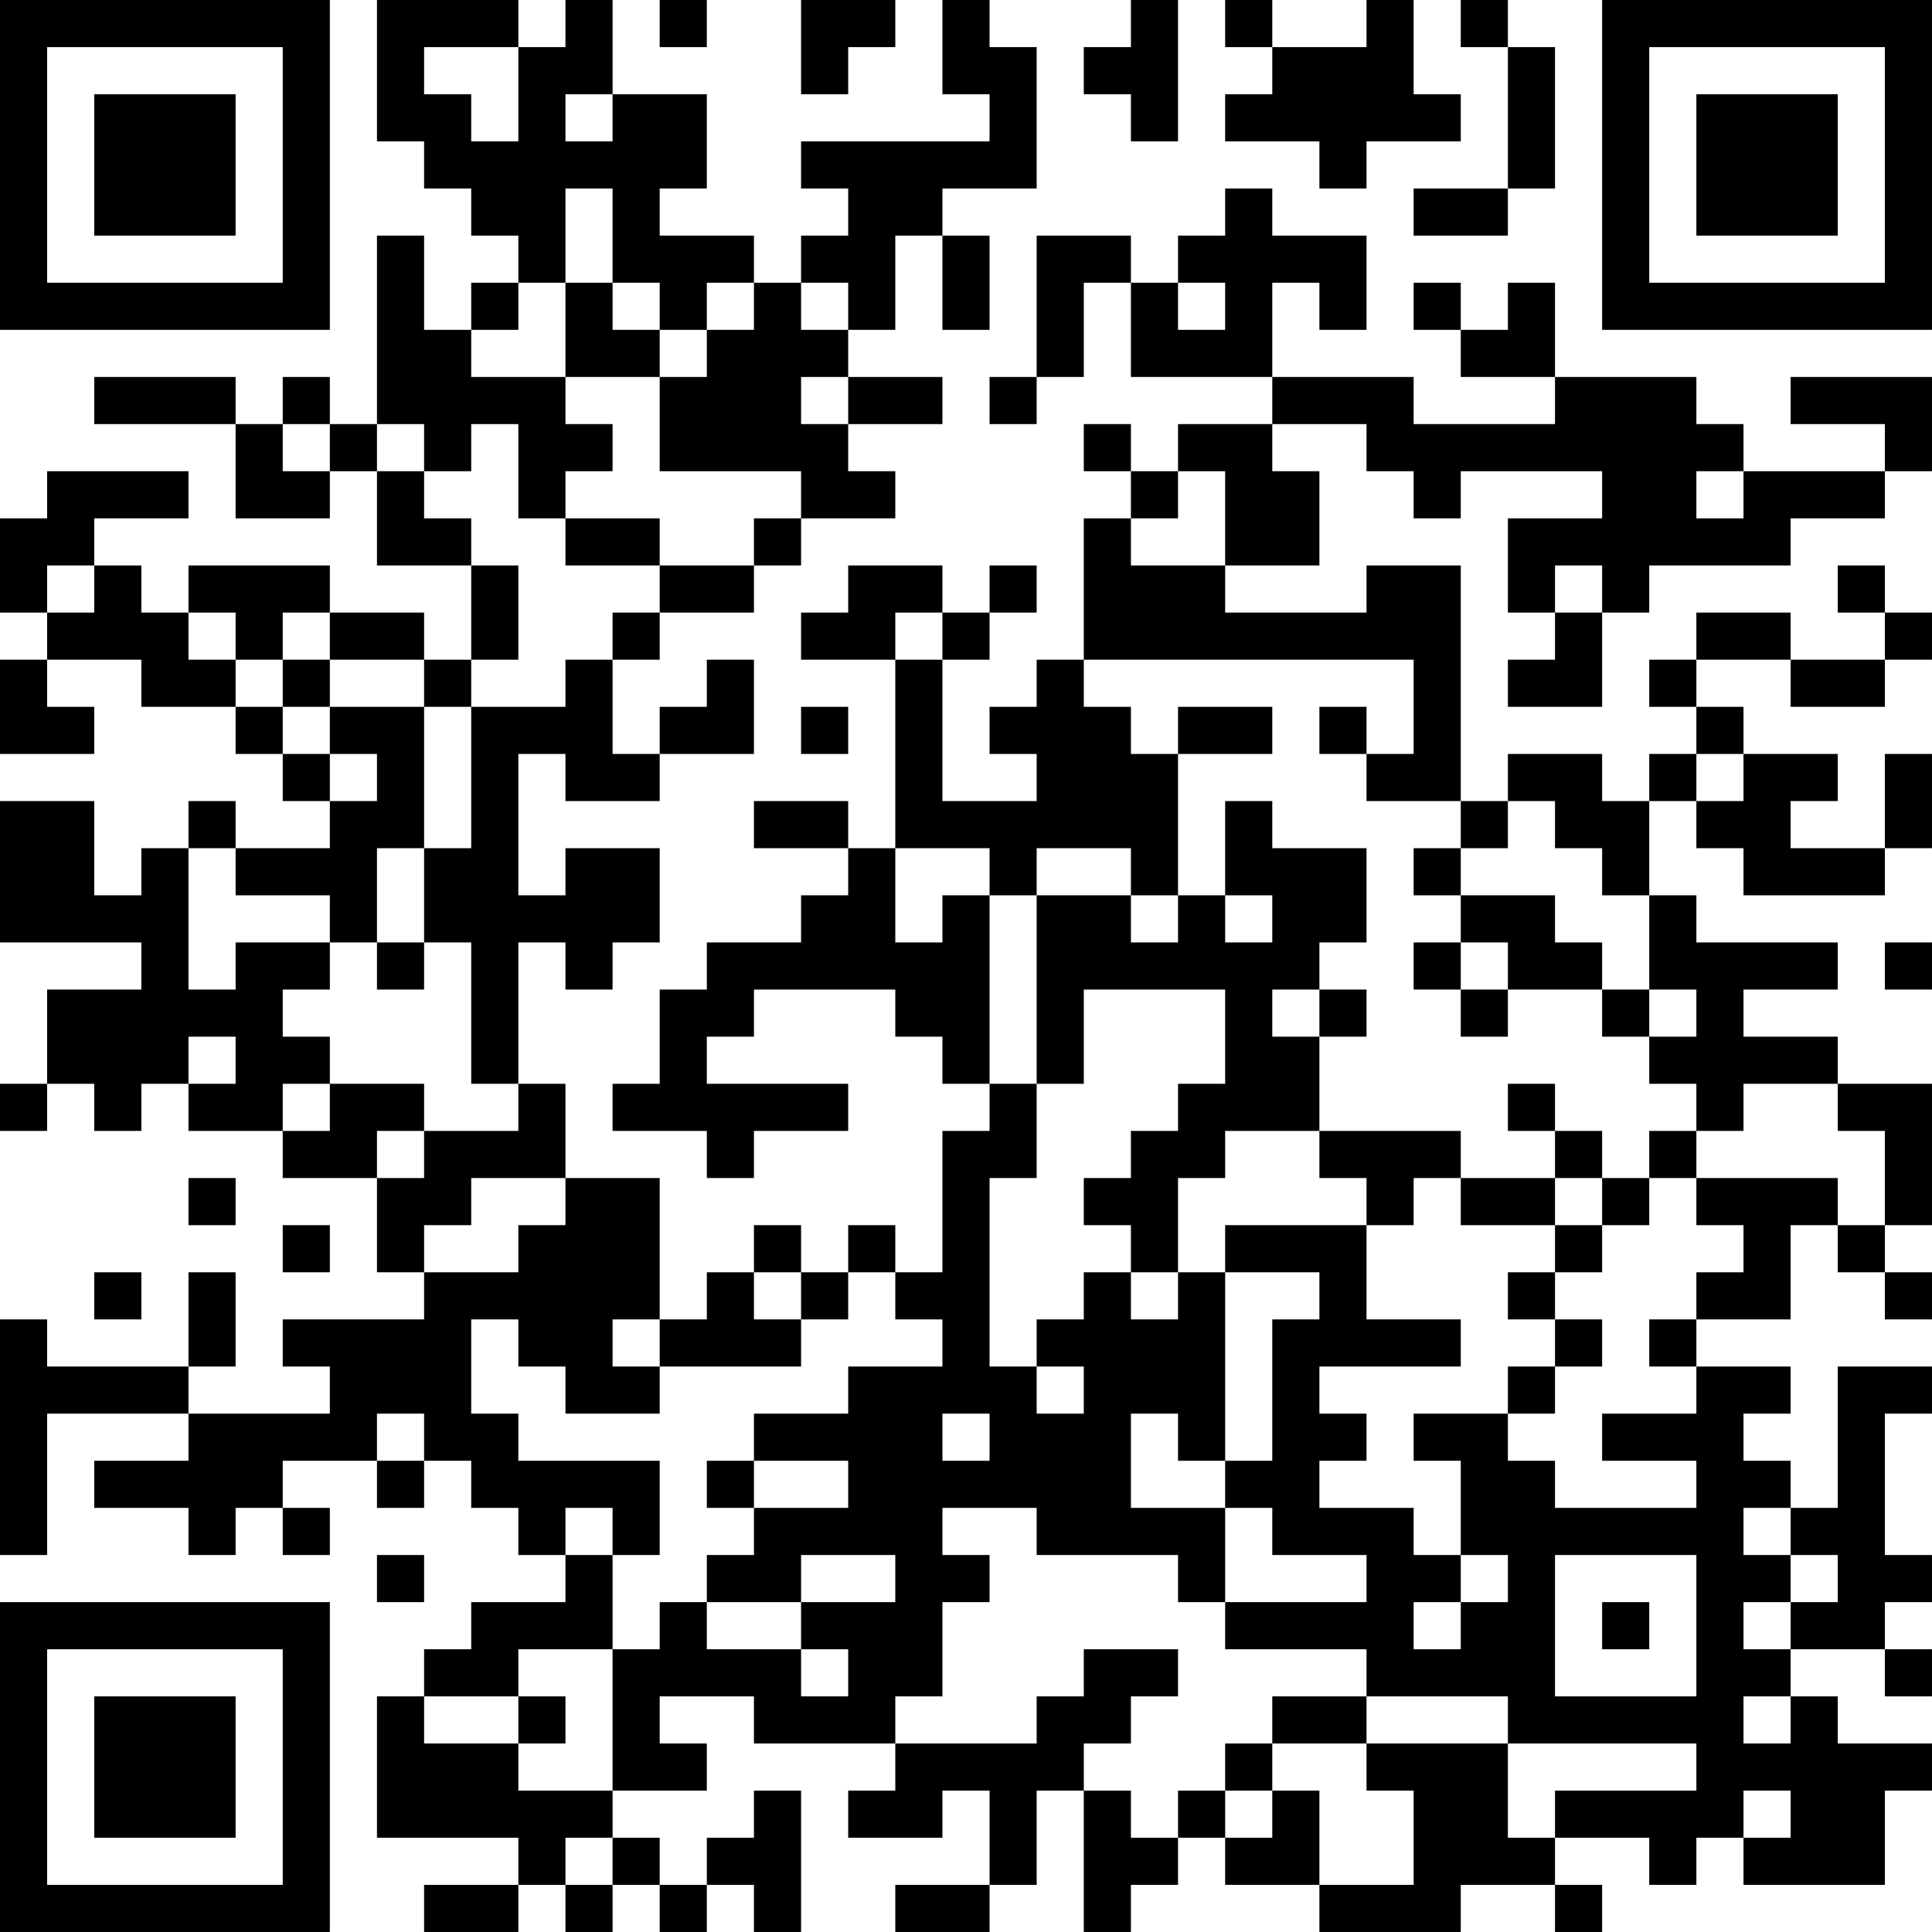 <?xml version="1.0" encoding="UTF-8"?>
<svg xmlns="http://www.w3.org/2000/svg" version="1.1" width="200" height="200" viewBox="0 0 200 200"><rect x="0" y="0" width="200" height="200" fill="#ffffff"/><g transform="scale(4.878)"><g transform="translate(0,0)"><path fill-rule="evenodd" d="M8 0L8 3L9 3L9 4L10 4L10 5L11 5L11 6L10 6L10 7L9 7L9 5L8 5L8 9L7 9L7 8L6 8L6 9L5 9L5 8L2 8L2 9L5 9L5 11L7 11L7 10L8 10L8 12L10 12L10 14L9 14L9 13L7 13L7 12L4 12L4 13L3 13L3 12L2 12L2 11L4 11L4 10L1 10L1 11L0 11L0 13L1 13L1 14L0 14L0 16L2 16L2 15L1 15L1 14L3 14L3 15L5 15L5 16L6 16L6 17L7 17L7 18L5 18L5 17L4 17L4 18L3 18L3 19L2 19L2 17L0 17L0 20L3 20L3 21L1 21L1 23L0 23L0 24L1 24L1 23L2 23L2 24L3 24L3 23L4 23L4 24L6 24L6 25L8 25L8 27L9 27L9 28L6 28L6 29L7 29L7 30L4 30L4 29L5 29L5 27L4 27L4 29L1 29L1 28L0 28L0 33L1 33L1 30L4 30L4 31L2 31L2 32L4 32L4 33L5 33L5 32L6 32L6 33L7 33L7 32L6 32L6 31L8 31L8 32L9 32L9 31L10 31L10 32L11 32L11 33L12 33L12 34L10 34L10 35L9 35L9 36L8 36L8 39L11 39L11 40L9 40L9 41L11 41L11 40L12 40L12 41L13 41L13 40L14 40L14 41L15 41L15 40L16 40L16 41L17 41L17 38L16 38L16 39L15 39L15 40L14 40L14 39L13 39L13 38L15 38L15 37L14 37L14 36L16 36L16 37L19 37L19 38L18 38L18 39L20 39L20 38L21 38L21 40L19 40L19 41L21 41L21 40L22 40L22 38L23 38L23 41L24 41L24 40L25 40L25 39L26 39L26 40L28 40L28 41L31 41L31 40L33 40L33 41L34 41L34 40L33 40L33 39L35 39L35 40L36 40L36 39L37 39L37 40L40 40L40 38L41 38L41 37L39 37L39 36L38 36L38 35L40 35L40 36L41 36L41 35L40 35L40 34L41 34L41 33L40 33L40 30L41 30L41 29L39 29L39 32L38 32L38 31L37 31L37 30L38 30L38 29L36 29L36 28L38 28L38 26L39 26L39 27L40 27L40 28L41 28L41 27L40 27L40 26L41 26L41 23L39 23L39 22L37 22L37 21L39 21L39 20L36 20L36 19L35 19L35 17L36 17L36 18L37 18L37 19L40 19L40 18L41 18L41 16L40 16L40 18L38 18L38 17L39 17L39 16L37 16L37 15L36 15L36 14L38 14L38 15L40 15L40 14L41 14L41 13L40 13L40 12L39 12L39 13L40 13L40 14L38 14L38 13L36 13L36 14L35 14L35 15L36 15L36 16L35 16L35 17L34 17L34 16L32 16L32 17L31 17L31 12L29 12L29 13L26 13L26 12L28 12L28 10L27 10L27 9L29 9L29 10L30 10L30 11L31 11L31 10L34 10L34 11L32 11L32 13L33 13L33 14L32 14L32 15L34 15L34 13L35 13L35 12L38 12L38 11L40 11L40 10L41 10L41 8L38 8L38 9L40 9L40 10L37 10L37 9L36 9L36 8L33 8L33 6L32 6L32 7L31 7L31 6L30 6L30 7L31 7L31 8L33 8L33 9L30 9L30 8L27 8L27 6L28 6L28 7L29 7L29 5L27 5L27 4L26 4L26 5L25 5L25 6L24 6L24 5L22 5L22 8L21 8L21 9L22 9L22 8L23 8L23 6L24 6L24 8L27 8L27 9L25 9L25 10L24 10L24 9L23 9L23 10L24 10L24 11L23 11L23 14L22 14L22 15L21 15L21 16L22 16L22 17L20 17L20 14L21 14L21 13L22 13L22 12L21 12L21 13L20 13L20 12L18 12L18 13L17 13L17 14L19 14L19 18L18 18L18 17L16 17L16 18L18 18L18 19L17 19L17 20L15 20L15 21L14 21L14 23L13 23L13 24L15 24L15 25L16 25L16 24L18 24L18 23L15 23L15 22L16 22L16 21L19 21L19 22L20 22L20 23L21 23L21 24L20 24L20 27L19 27L19 26L18 26L18 27L17 27L17 26L16 26L16 27L15 27L15 28L14 28L14 25L12 25L12 23L11 23L11 20L12 20L12 21L13 21L13 20L14 20L14 18L12 18L12 19L11 19L11 16L12 16L12 17L14 17L14 16L16 16L16 14L15 14L15 15L14 15L14 16L13 16L13 14L14 14L14 13L16 13L16 12L17 12L17 11L19 11L19 10L18 10L18 9L20 9L20 8L18 8L18 7L19 7L19 5L20 5L20 7L21 7L21 5L20 5L20 4L22 4L22 1L21 1L21 0L20 0L20 2L21 2L21 3L17 3L17 4L18 4L18 5L17 5L17 6L16 6L16 5L14 5L14 4L15 4L15 2L13 2L13 0L12 0L12 1L11 1L11 0ZM14 0L14 1L15 1L15 0ZM17 0L17 2L18 2L18 1L19 1L19 0ZM24 0L24 1L23 1L23 2L24 2L24 3L25 3L25 0ZM26 0L26 1L27 1L27 2L26 2L26 3L28 3L28 4L29 4L29 3L31 3L31 2L30 2L30 0L29 0L29 1L27 1L27 0ZM31 0L31 1L32 1L32 4L30 4L30 5L32 5L32 4L33 4L33 1L32 1L32 0ZM9 1L9 2L10 2L10 3L11 3L11 1ZM12 2L12 3L13 3L13 2ZM12 4L12 6L11 6L11 7L10 7L10 8L12 8L12 9L13 9L13 10L12 10L12 11L11 11L11 9L10 9L10 10L9 10L9 9L8 9L8 10L9 10L9 11L10 11L10 12L11 12L11 14L10 14L10 15L9 15L9 14L7 14L7 13L6 13L6 14L5 14L5 13L4 13L4 14L5 14L5 15L6 15L6 16L7 16L7 17L8 17L8 16L7 16L7 15L9 15L9 18L8 18L8 20L7 20L7 19L5 19L5 18L4 18L4 21L5 21L5 20L7 20L7 21L6 21L6 22L7 22L7 23L6 23L6 24L7 24L7 23L9 23L9 24L8 24L8 25L9 25L9 24L11 24L11 23L10 23L10 20L9 20L9 18L10 18L10 15L12 15L12 14L13 14L13 13L14 13L14 12L16 12L16 11L17 11L17 10L14 10L14 8L15 8L15 7L16 7L16 6L15 6L15 7L14 7L14 6L13 6L13 4ZM12 6L12 8L14 8L14 7L13 7L13 6ZM17 6L17 7L18 7L18 6ZM25 6L25 7L26 7L26 6ZM17 8L17 9L18 9L18 8ZM6 9L6 10L7 10L7 9ZM25 10L25 11L24 11L24 12L26 12L26 10ZM36 10L36 11L37 11L37 10ZM12 11L12 12L14 12L14 11ZM1 12L1 13L2 13L2 12ZM33 12L33 13L34 13L34 12ZM19 13L19 14L20 14L20 13ZM6 14L6 15L7 15L7 14ZM23 14L23 15L24 15L24 16L25 16L25 19L24 19L24 18L22 18L22 19L21 19L21 18L19 18L19 20L20 20L20 19L21 19L21 23L22 23L22 25L21 25L21 29L22 29L22 30L23 30L23 29L22 29L22 28L23 28L23 27L24 27L24 28L25 28L25 27L26 27L26 31L25 31L25 30L24 30L24 32L26 32L26 34L25 34L25 33L22 33L22 32L20 32L20 33L21 33L21 34L20 34L20 36L19 36L19 37L22 37L22 36L23 36L23 35L25 35L25 36L24 36L24 37L23 37L23 38L24 38L24 39L25 39L25 38L26 38L26 39L27 39L27 38L28 38L28 40L30 40L30 38L29 38L29 37L32 37L32 39L33 39L33 38L36 38L36 37L32 37L32 36L29 36L29 35L26 35L26 34L29 34L29 33L27 33L27 32L26 32L26 31L27 31L27 28L28 28L28 27L26 27L26 26L29 26L29 28L31 28L31 29L28 29L28 30L29 30L29 31L28 31L28 32L30 32L30 33L31 33L31 34L30 34L30 35L31 35L31 34L32 34L32 33L31 33L31 31L30 31L30 30L32 30L32 31L33 31L33 32L36 32L36 31L34 31L34 30L36 30L36 29L35 29L35 28L36 28L36 27L37 27L37 26L36 26L36 25L39 25L39 26L40 26L40 24L39 24L39 23L37 23L37 24L36 24L36 23L35 23L35 22L36 22L36 21L35 21L35 19L34 19L34 18L33 18L33 17L32 17L32 18L31 18L31 17L29 17L29 16L30 16L30 14ZM17 15L17 16L18 16L18 15ZM25 15L25 16L27 16L27 15ZM28 15L28 16L29 16L29 15ZM36 16L36 17L37 17L37 16ZM26 17L26 19L25 19L25 20L24 20L24 19L22 19L22 23L23 23L23 21L26 21L26 23L25 23L25 24L24 24L24 25L23 25L23 26L24 26L24 27L25 27L25 25L26 25L26 24L28 24L28 25L29 25L29 26L30 26L30 25L31 25L31 26L33 26L33 27L32 27L32 28L33 28L33 29L32 29L32 30L33 30L33 29L34 29L34 28L33 28L33 27L34 27L34 26L35 26L35 25L36 25L36 24L35 24L35 25L34 25L34 24L33 24L33 23L32 23L32 24L33 24L33 25L31 25L31 24L28 24L28 22L29 22L29 21L28 21L28 20L29 20L29 18L27 18L27 17ZM30 18L30 19L31 19L31 20L30 20L30 21L31 21L31 22L32 22L32 21L34 21L34 22L35 22L35 21L34 21L34 20L33 20L33 19L31 19L31 18ZM26 19L26 20L27 20L27 19ZM8 20L8 21L9 21L9 20ZM31 20L31 21L32 21L32 20ZM40 20L40 21L41 21L41 20ZM27 21L27 22L28 22L28 21ZM4 22L4 23L5 23L5 22ZM4 25L4 26L5 26L5 25ZM10 25L10 26L9 26L9 27L11 27L11 26L12 26L12 25ZM33 25L33 26L34 26L34 25ZM6 26L6 27L7 27L7 26ZM2 27L2 28L3 28L3 27ZM16 27L16 28L17 28L17 29L14 29L14 28L13 28L13 29L14 29L14 30L12 30L12 29L11 29L11 28L10 28L10 30L11 30L11 31L14 31L14 33L13 33L13 32L12 32L12 33L13 33L13 35L11 35L11 36L9 36L9 37L11 37L11 38L13 38L13 35L14 35L14 34L15 34L15 35L17 35L17 36L18 36L18 35L17 35L17 34L19 34L19 33L17 33L17 34L15 34L15 33L16 33L16 32L18 32L18 31L16 31L16 30L18 30L18 29L20 29L20 28L19 28L19 27L18 27L18 28L17 28L17 27ZM8 30L8 31L9 31L9 30ZM20 30L20 31L21 31L21 30ZM15 31L15 32L16 32L16 31ZM37 32L37 33L38 33L38 34L37 34L37 35L38 35L38 34L39 34L39 33L38 33L38 32ZM8 33L8 34L9 34L9 33ZM33 33L33 36L36 36L36 33ZM34 34L34 35L35 35L35 34ZM11 36L11 37L12 37L12 36ZM27 36L27 37L26 37L26 38L27 38L27 37L29 37L29 36ZM37 36L37 37L38 37L38 36ZM37 38L37 39L38 39L38 38ZM12 39L12 40L13 40L13 39ZM0 0L0 7L7 7L7 0ZM1 1L1 6L6 6L6 1ZM2 2L2 5L5 5L5 2ZM34 0L34 7L41 7L41 0ZM35 1L35 6L40 6L40 1ZM36 2L36 5L39 5L39 2ZM0 34L0 41L7 41L7 34ZM1 35L1 40L6 40L6 35ZM2 36L2 39L5 39L5 36Z" fill="#000000"/></g></g></svg>
